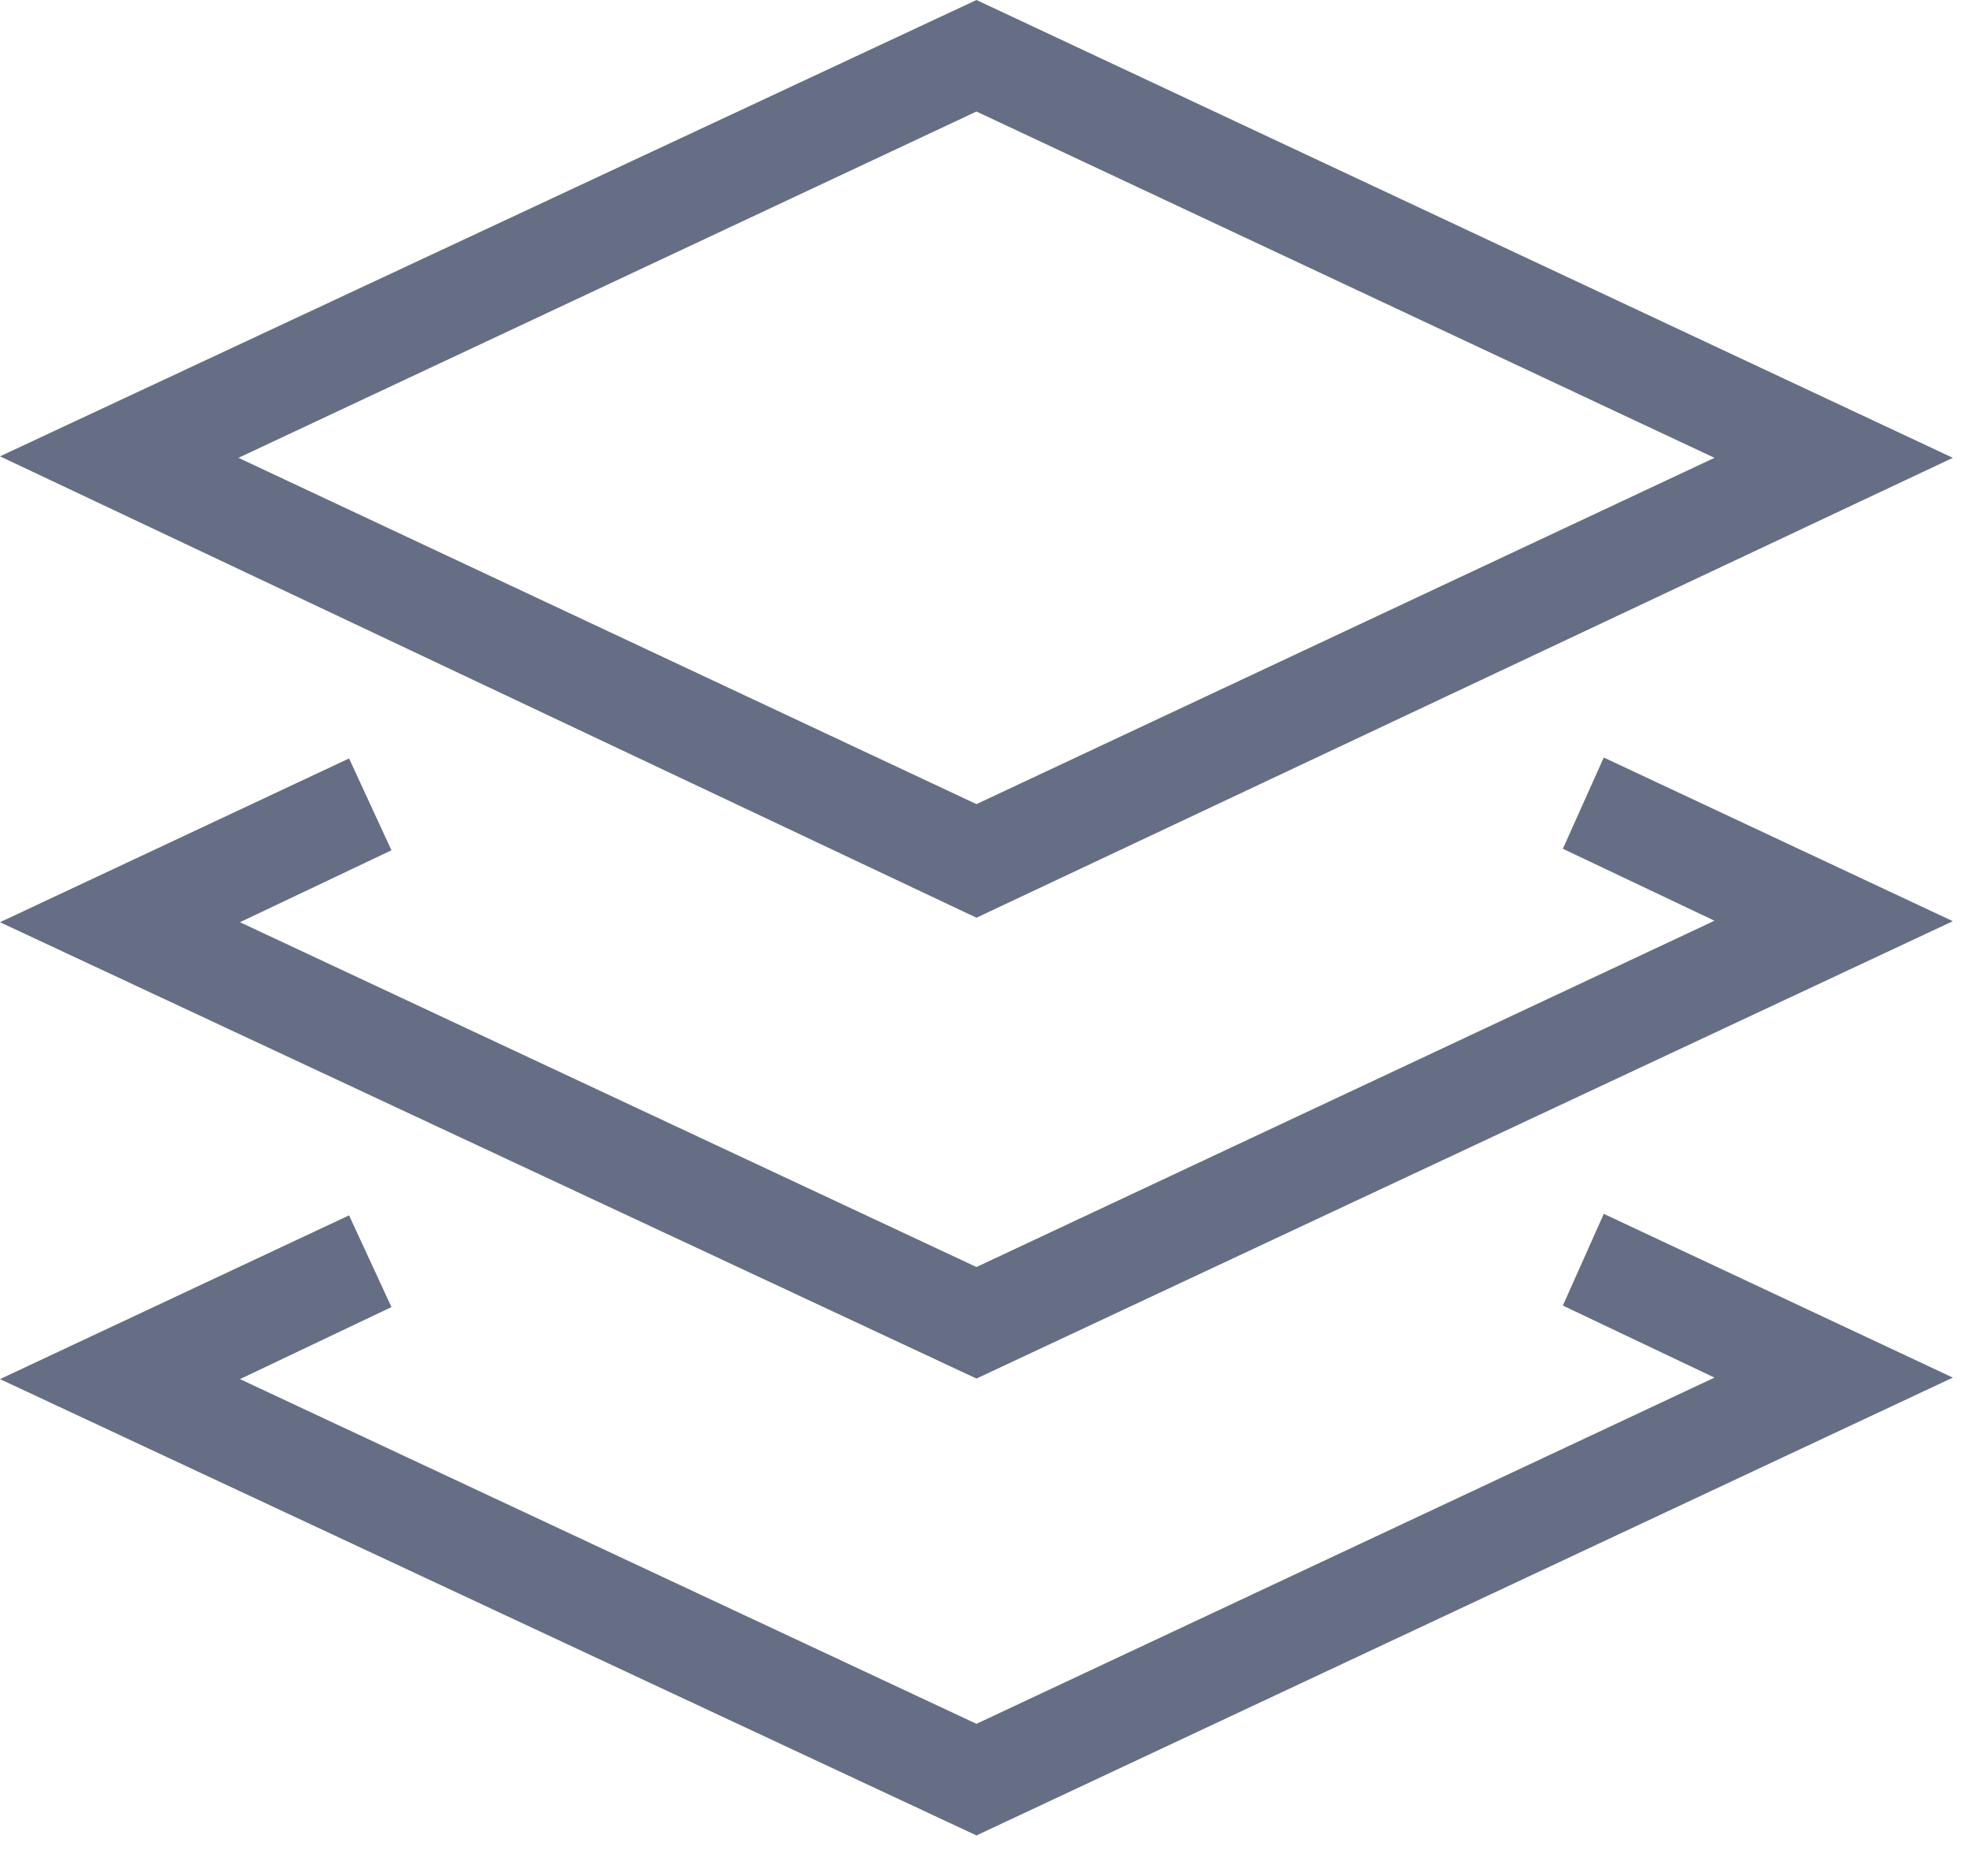 <svg width="21" height="20" viewBox="0 0 21 20" fill="none" xmlns="http://www.w3.org/2000/svg">
<path fill-rule="evenodd" clip-rule="evenodd" d="M0 4.865L10.409 0L20.817 4.881L10.409 9.784L0 4.865ZM10.409 1.189L2.542 4.881L10.409 8.573L18.276 4.881L10.409 1.189Z" fill="#666E85"/>
<path d="M16.66 9.049L18.276 9.816L10.409 13.508L2.558 9.832L4.173 9.065L3.721 8.086L0 9.832L10.409 14.697L20.817 9.821L17.096 8.076L16.66 9.049Z" fill="#666E85"/>
<path d="M18.276 14.687L16.66 13.919L17.096 12.941L20.817 14.687L10.409 19.568L0 14.703L3.721 12.957L4.173 13.935L2.558 14.703L10.409 18.378L18.276 14.687Z" fill="#666E85"/>
</svg>

